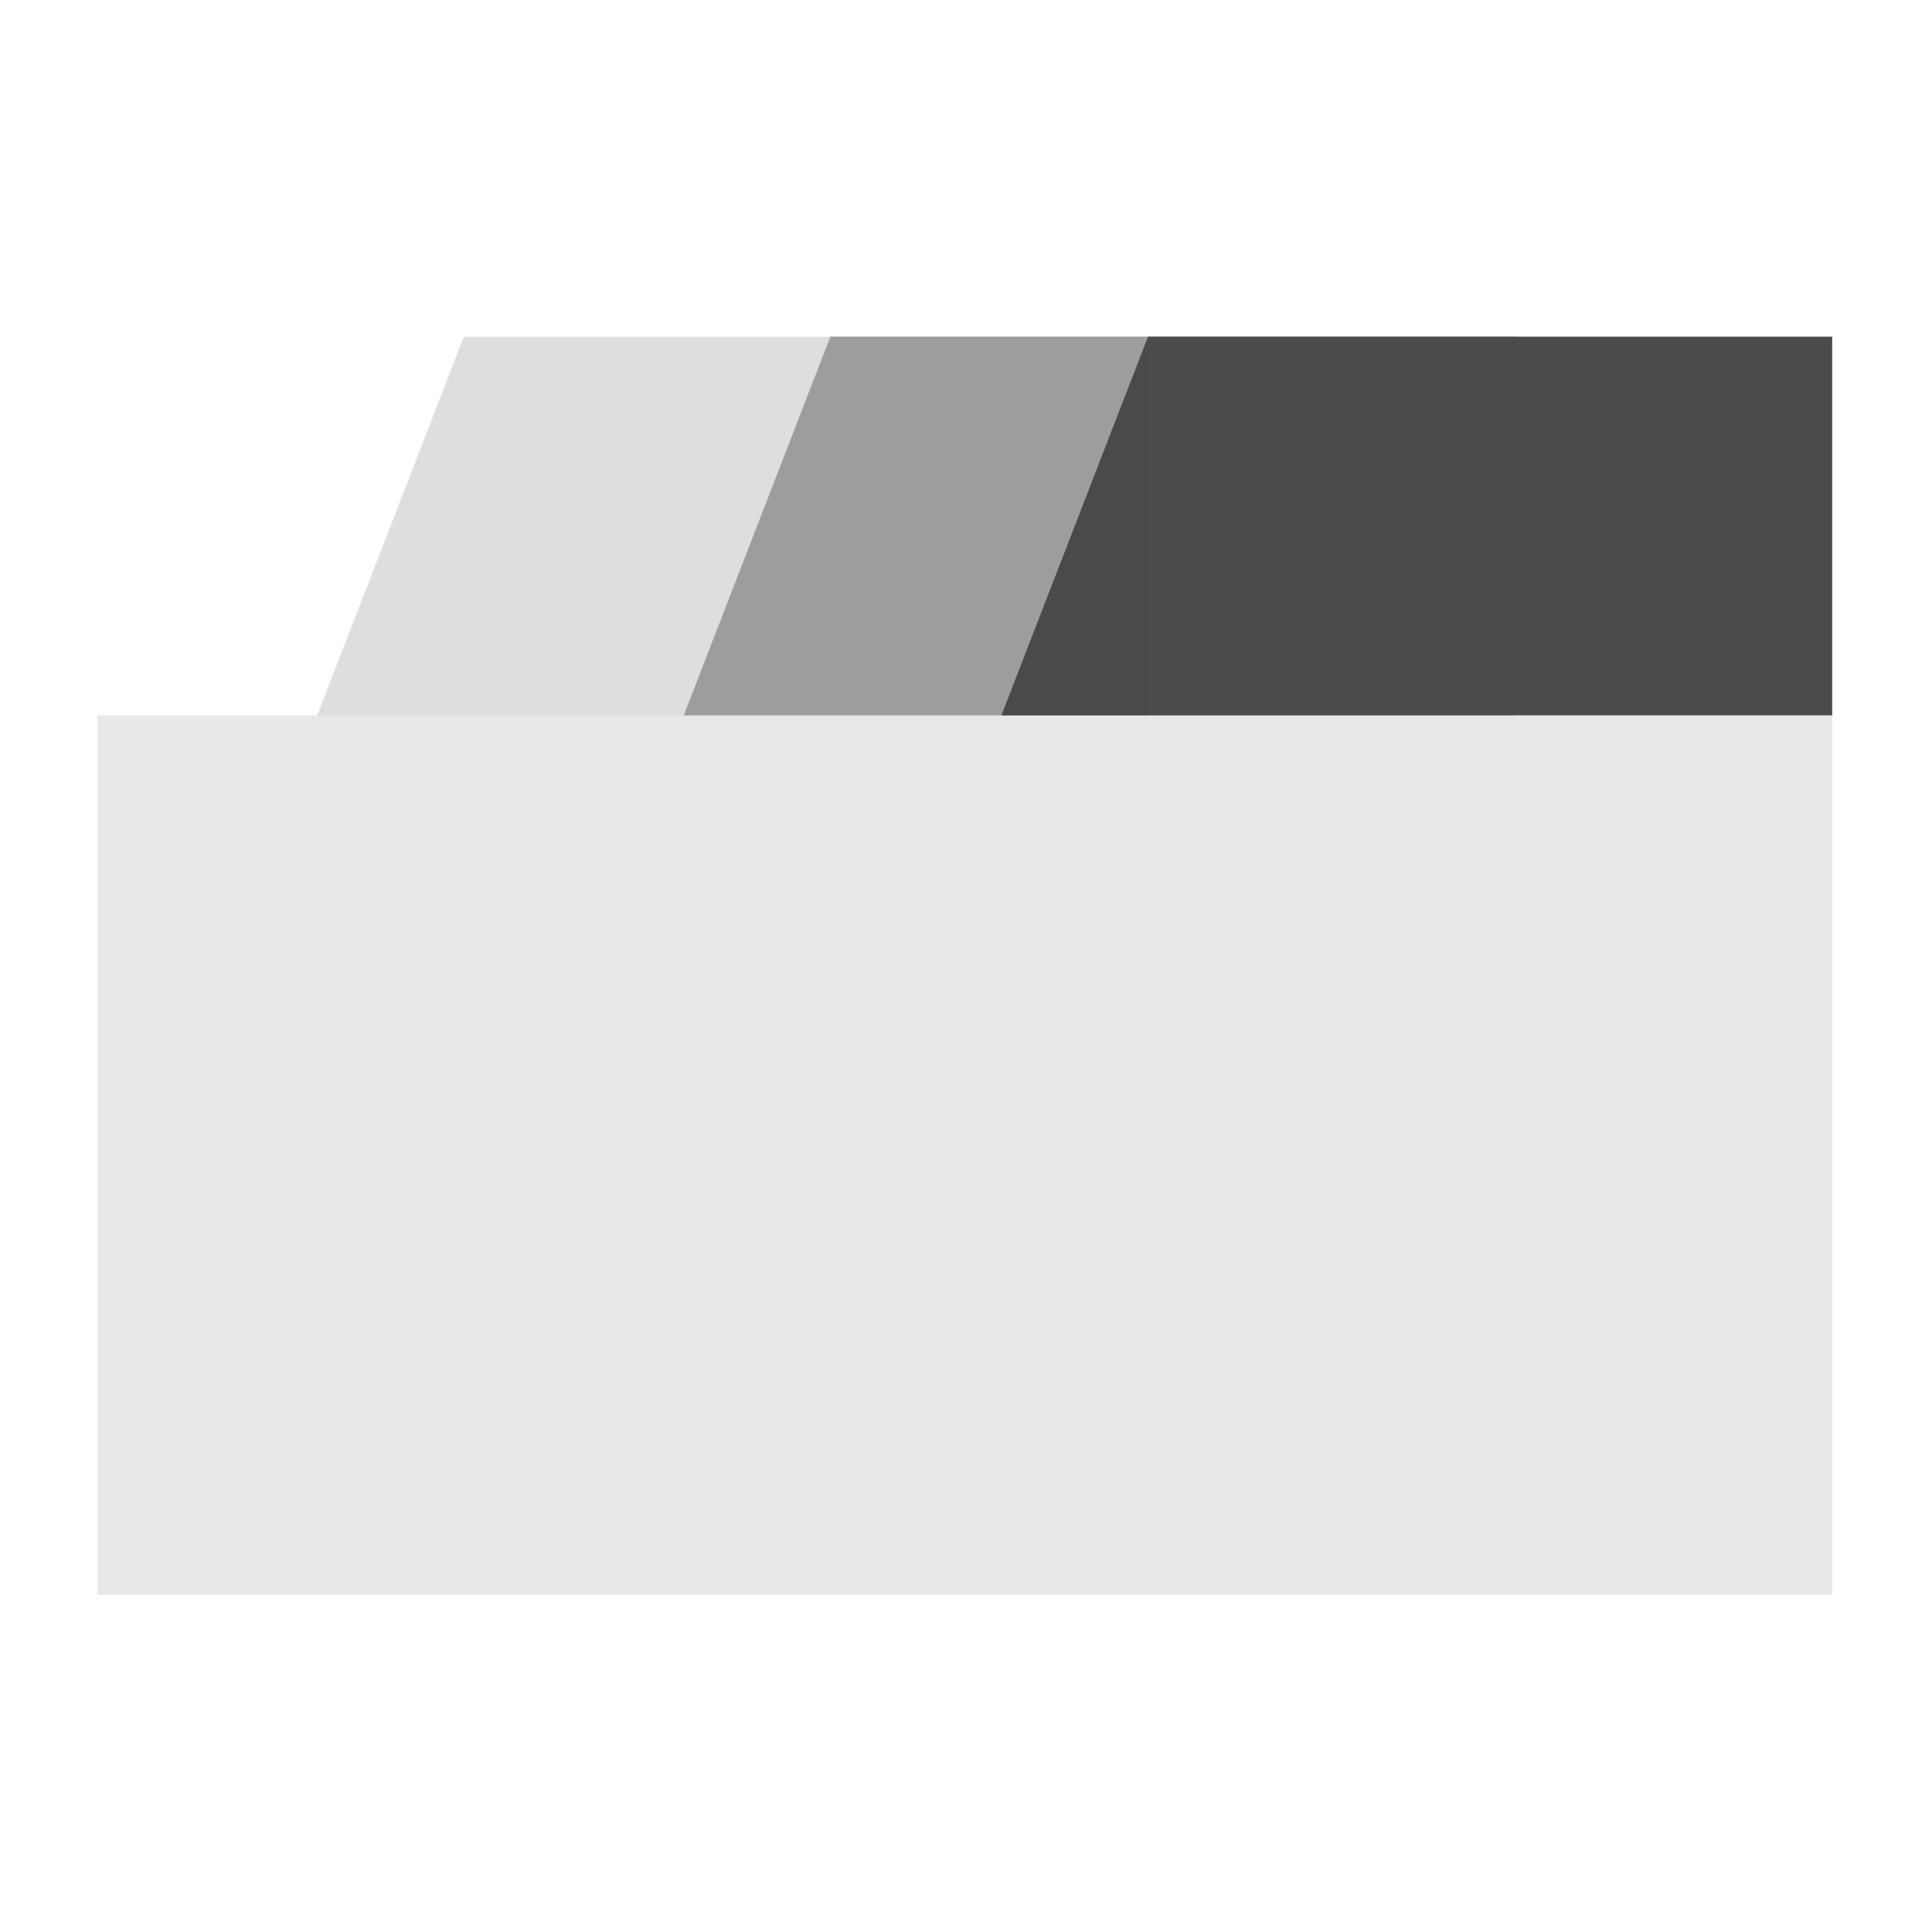 <?xml version="1.0" encoding="UTF-8" standalone="no"?>
<!-- Created with Inkscape (http://www.inkscape.org/) -->

<svg
   xmlns:dc="http://purl.org/dc/elements/1.1/"
   xmlns:cc="http://creativecommons.org/ns#"
   xmlns:rdf="http://www.w3.org/1999/02/22-rdf-syntax-ns#"
   xmlns:svg="http://www.w3.org/2000/svg"
   xmlns="http://www.w3.org/2000/svg"
   xmlns:sodipodi="http://sodipodi.sourceforge.net/DTD/sodipodi-0.dtd"
   xmlns:inkscape="http://www.inkscape.org/namespaces/inkscape"
   width="200px"
   height="200px"
   viewBox="0 0 200 200"
   version="1.1"
   id="SVGRoot"
   inkscape:version="0.92.5 (2060ec1f9f, 2020-04-08)"
   sodipodi:docname="folder-icon.svg">
  <defs
     id="defs1616" />
  <sodipodi:namedview
     id="base"
     pagecolor="#ffffff"
     bordercolor="#666666"
     borderopacity="1.0"
     inkscape:pageopacity="0.0"
     inkscape:pageshadow="2"
     inkscape:zoom="2.56"
     inkscape:cx="100"
     inkscape:cy="100"
     inkscape:document-units="px"
     inkscape:current-layer="layer1"
     showgrid="false"
     inkscape:window-width="1920"
     inkscape:window-height="1016"
     inkscape:window-x="0"
     inkscape:window-y="27"
     inkscape:window-maximized="1" />
  <g
     inkscape:label="Layer 1"
     inkscape:groupmode="layer"
     id="layer1">
    <g
       style="display:inline;opacity:0.96"
       id="g1214"
       transform="matrix(2.366,0,0,2.366,-559.045,-6.407)">
      <rect
         y="34.007"
         x="240.543"
         height="38.487"
         width="75.905"
         id="rect386"
         style="fill:#808080;fill-opacity:0.185;stroke-width:7.197" />
      <path
         sodipodi:nodetypes="ccccc"
         inkscape:connector-curvature="0"
         id="rect388"
         d="m 286.513,17.436 h 29.934 v 16.571 h -36.349 z"
         style="fill:#444444;fill-opacity:1;stroke-width:6.303" />
      <path
         style="fill:#444444;fill-opacity:0.441;stroke-width:6.303"
         d="M 272.615,17.436 H 302.549 V 34.007 H 266.2 Z"
         id="path391"
         inkscape:connector-curvature="0"
         sodipodi:nodetypes="ccccc" />
      <path
         sodipodi:nodetypes="ccccc"
         inkscape:connector-curvature="0"
         id="path393"
         d="m 256.579,17.436 h 29.934 v 16.571 h -36.349 z"
         style="fill:#444444;fill-opacity:0.185;stroke-width:6.303" />
    </g>
  </g>
</svg>
